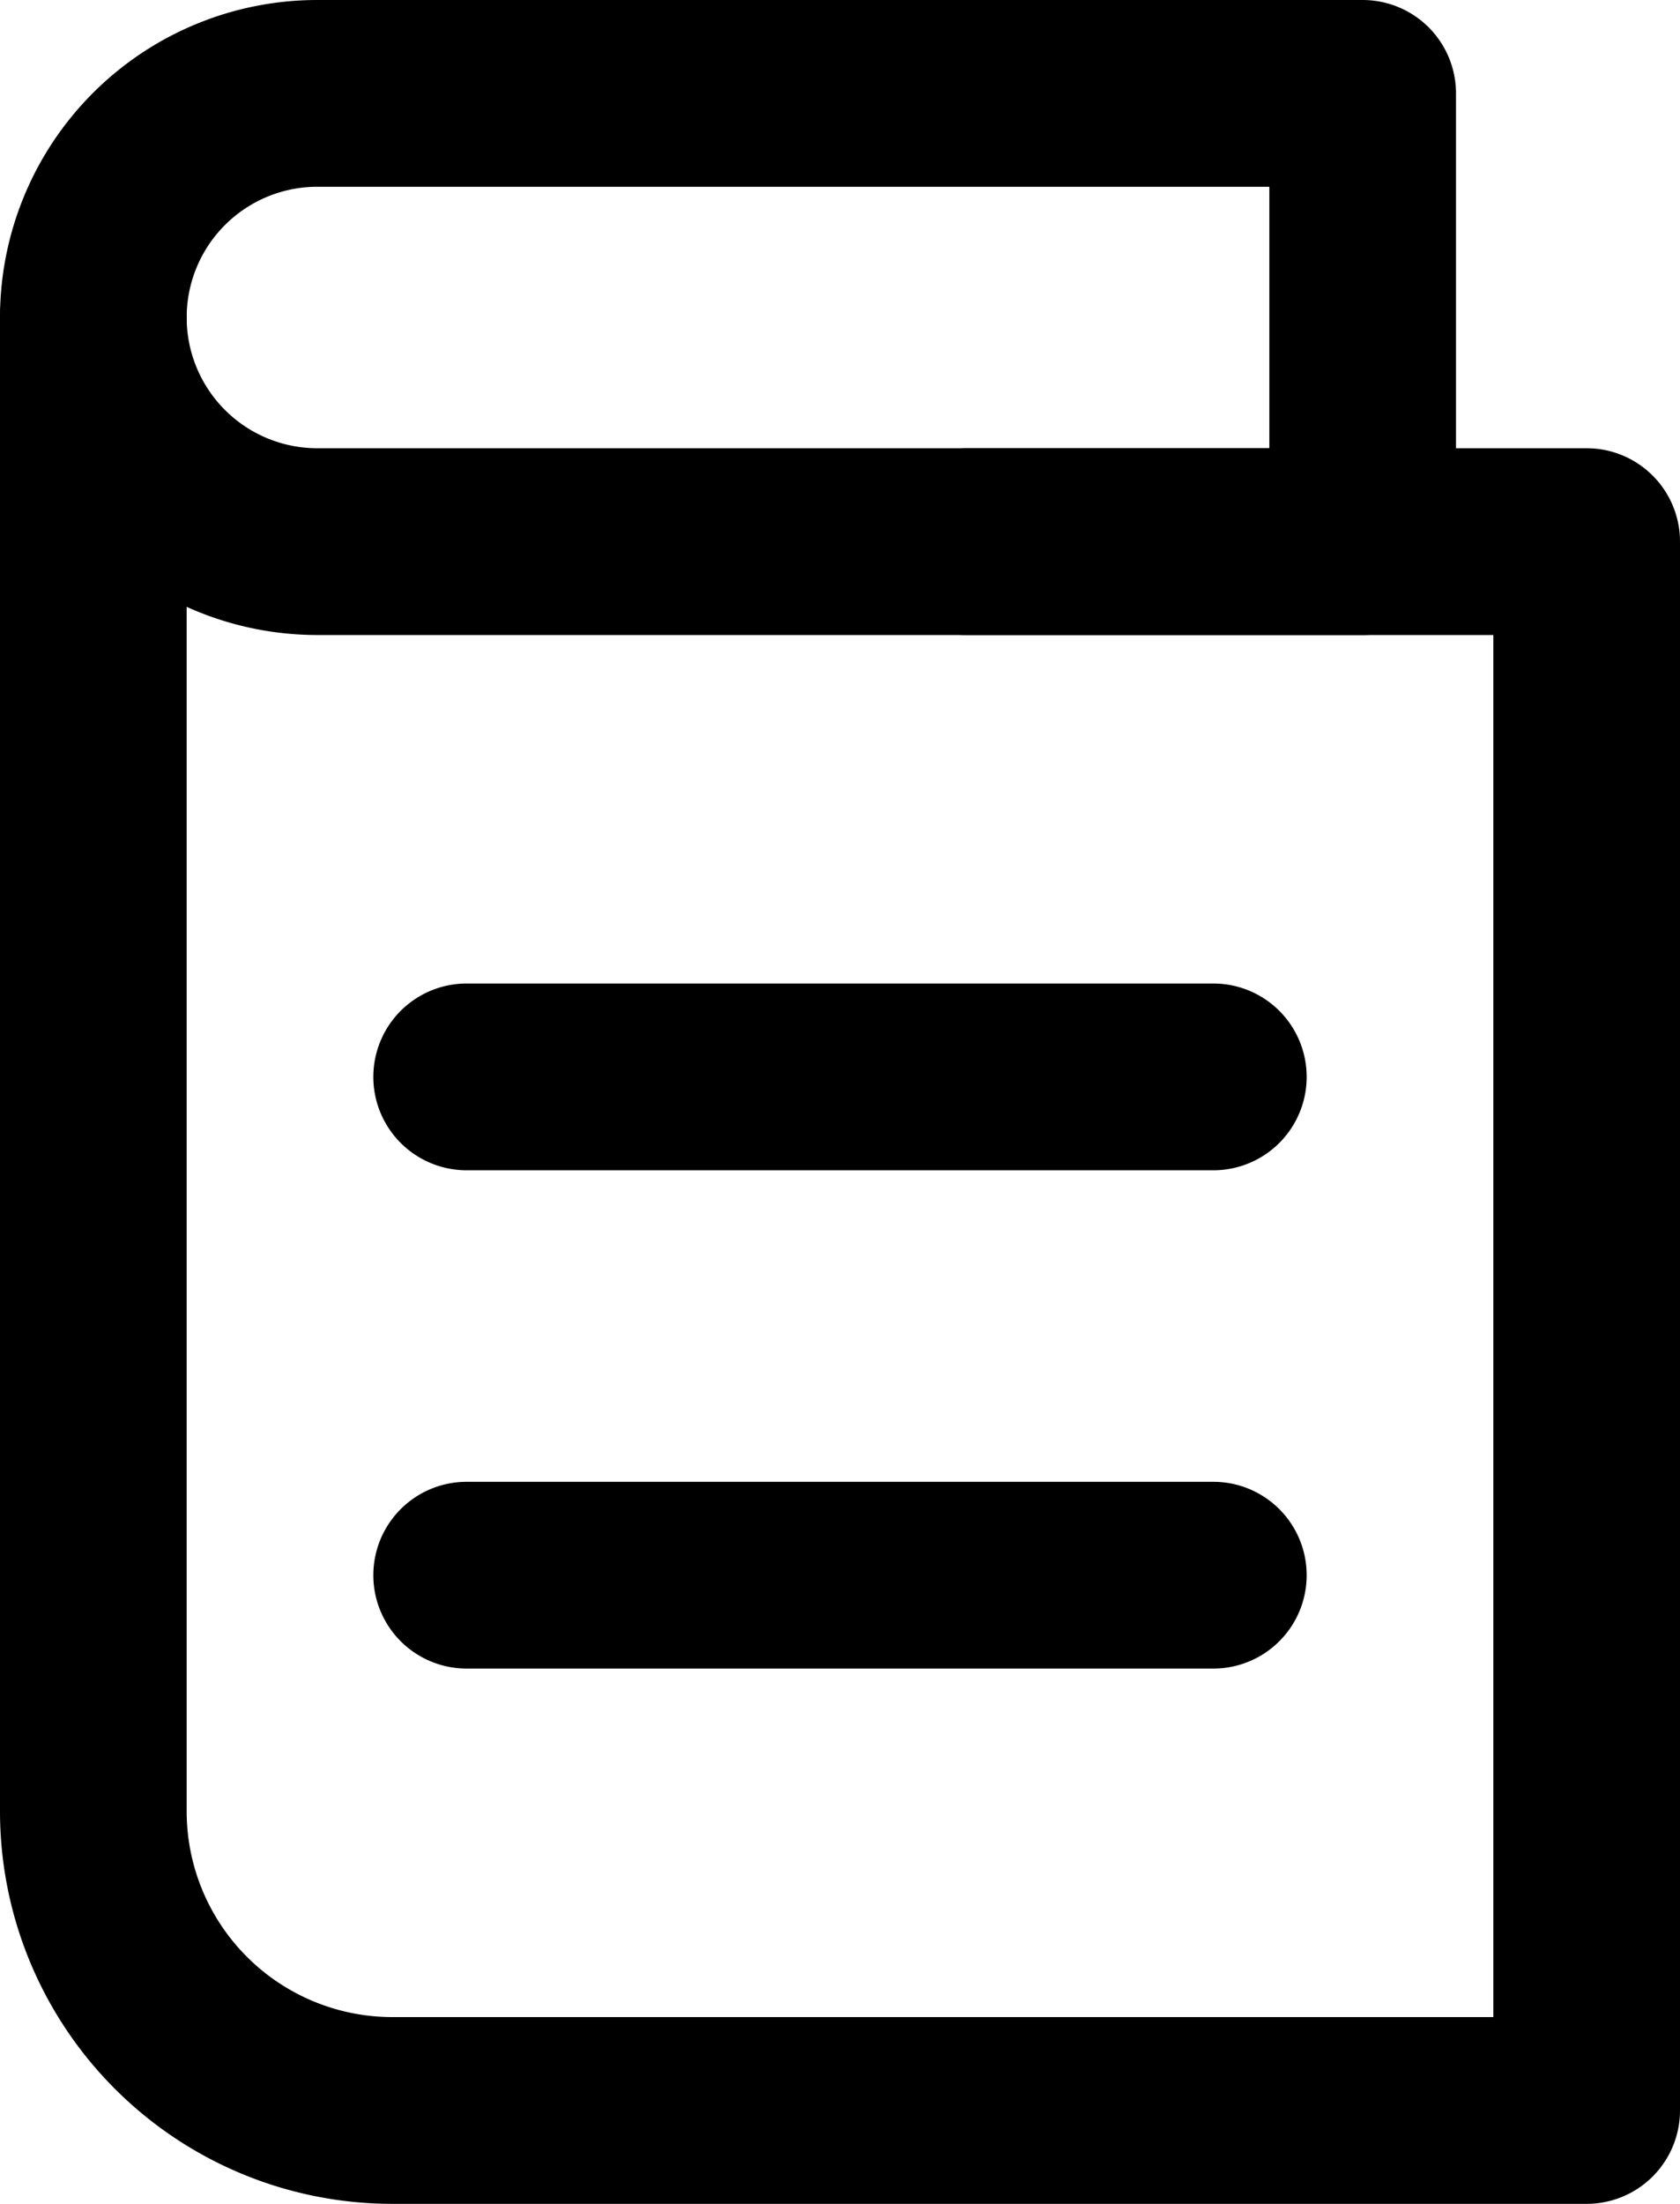 <svg xmlns="http://www.w3.org/2000/svg" viewBox="0 0 45 59"><title>book</title><g id="Layer_2" data-name="Layer 2"><g id="Layer_1-2" data-name="Layer 1"><g id="book"><path d="M42.5,59h-32A10.51,10.51,0,0,1,0,48.5V8.5a2.5,2.5,0,0,1,5,0v40A5.51,5.51,0,0,0,10.5,54H40V17H25.89a2.5,2.5,0,0,1,0-5H42.5A2.5,2.5,0,0,1,45,14.5v42A2.5,2.5,0,0,1,42.5,59Z"/><path d="M36.5,17H8.5a8.5,8.5,0,0,1,0-17h28A2.5,2.5,0,0,1,39,2.5v12A2.5,2.5,0,0,1,36.5,17ZM8.5,5a3.5,3.5,0,0,0,0,7H34V5Z"/><path d="M32.5,31.33h-20a2.5,2.5,0,0,1,0-5h20a2.5,2.5,0,0,1,0,5Z"/><path d="M32.5,44.67h-20a2.5,2.5,0,0,1,0-5h20a2.5,2.5,0,0,1,0,5Z"/></g></g></g></svg>